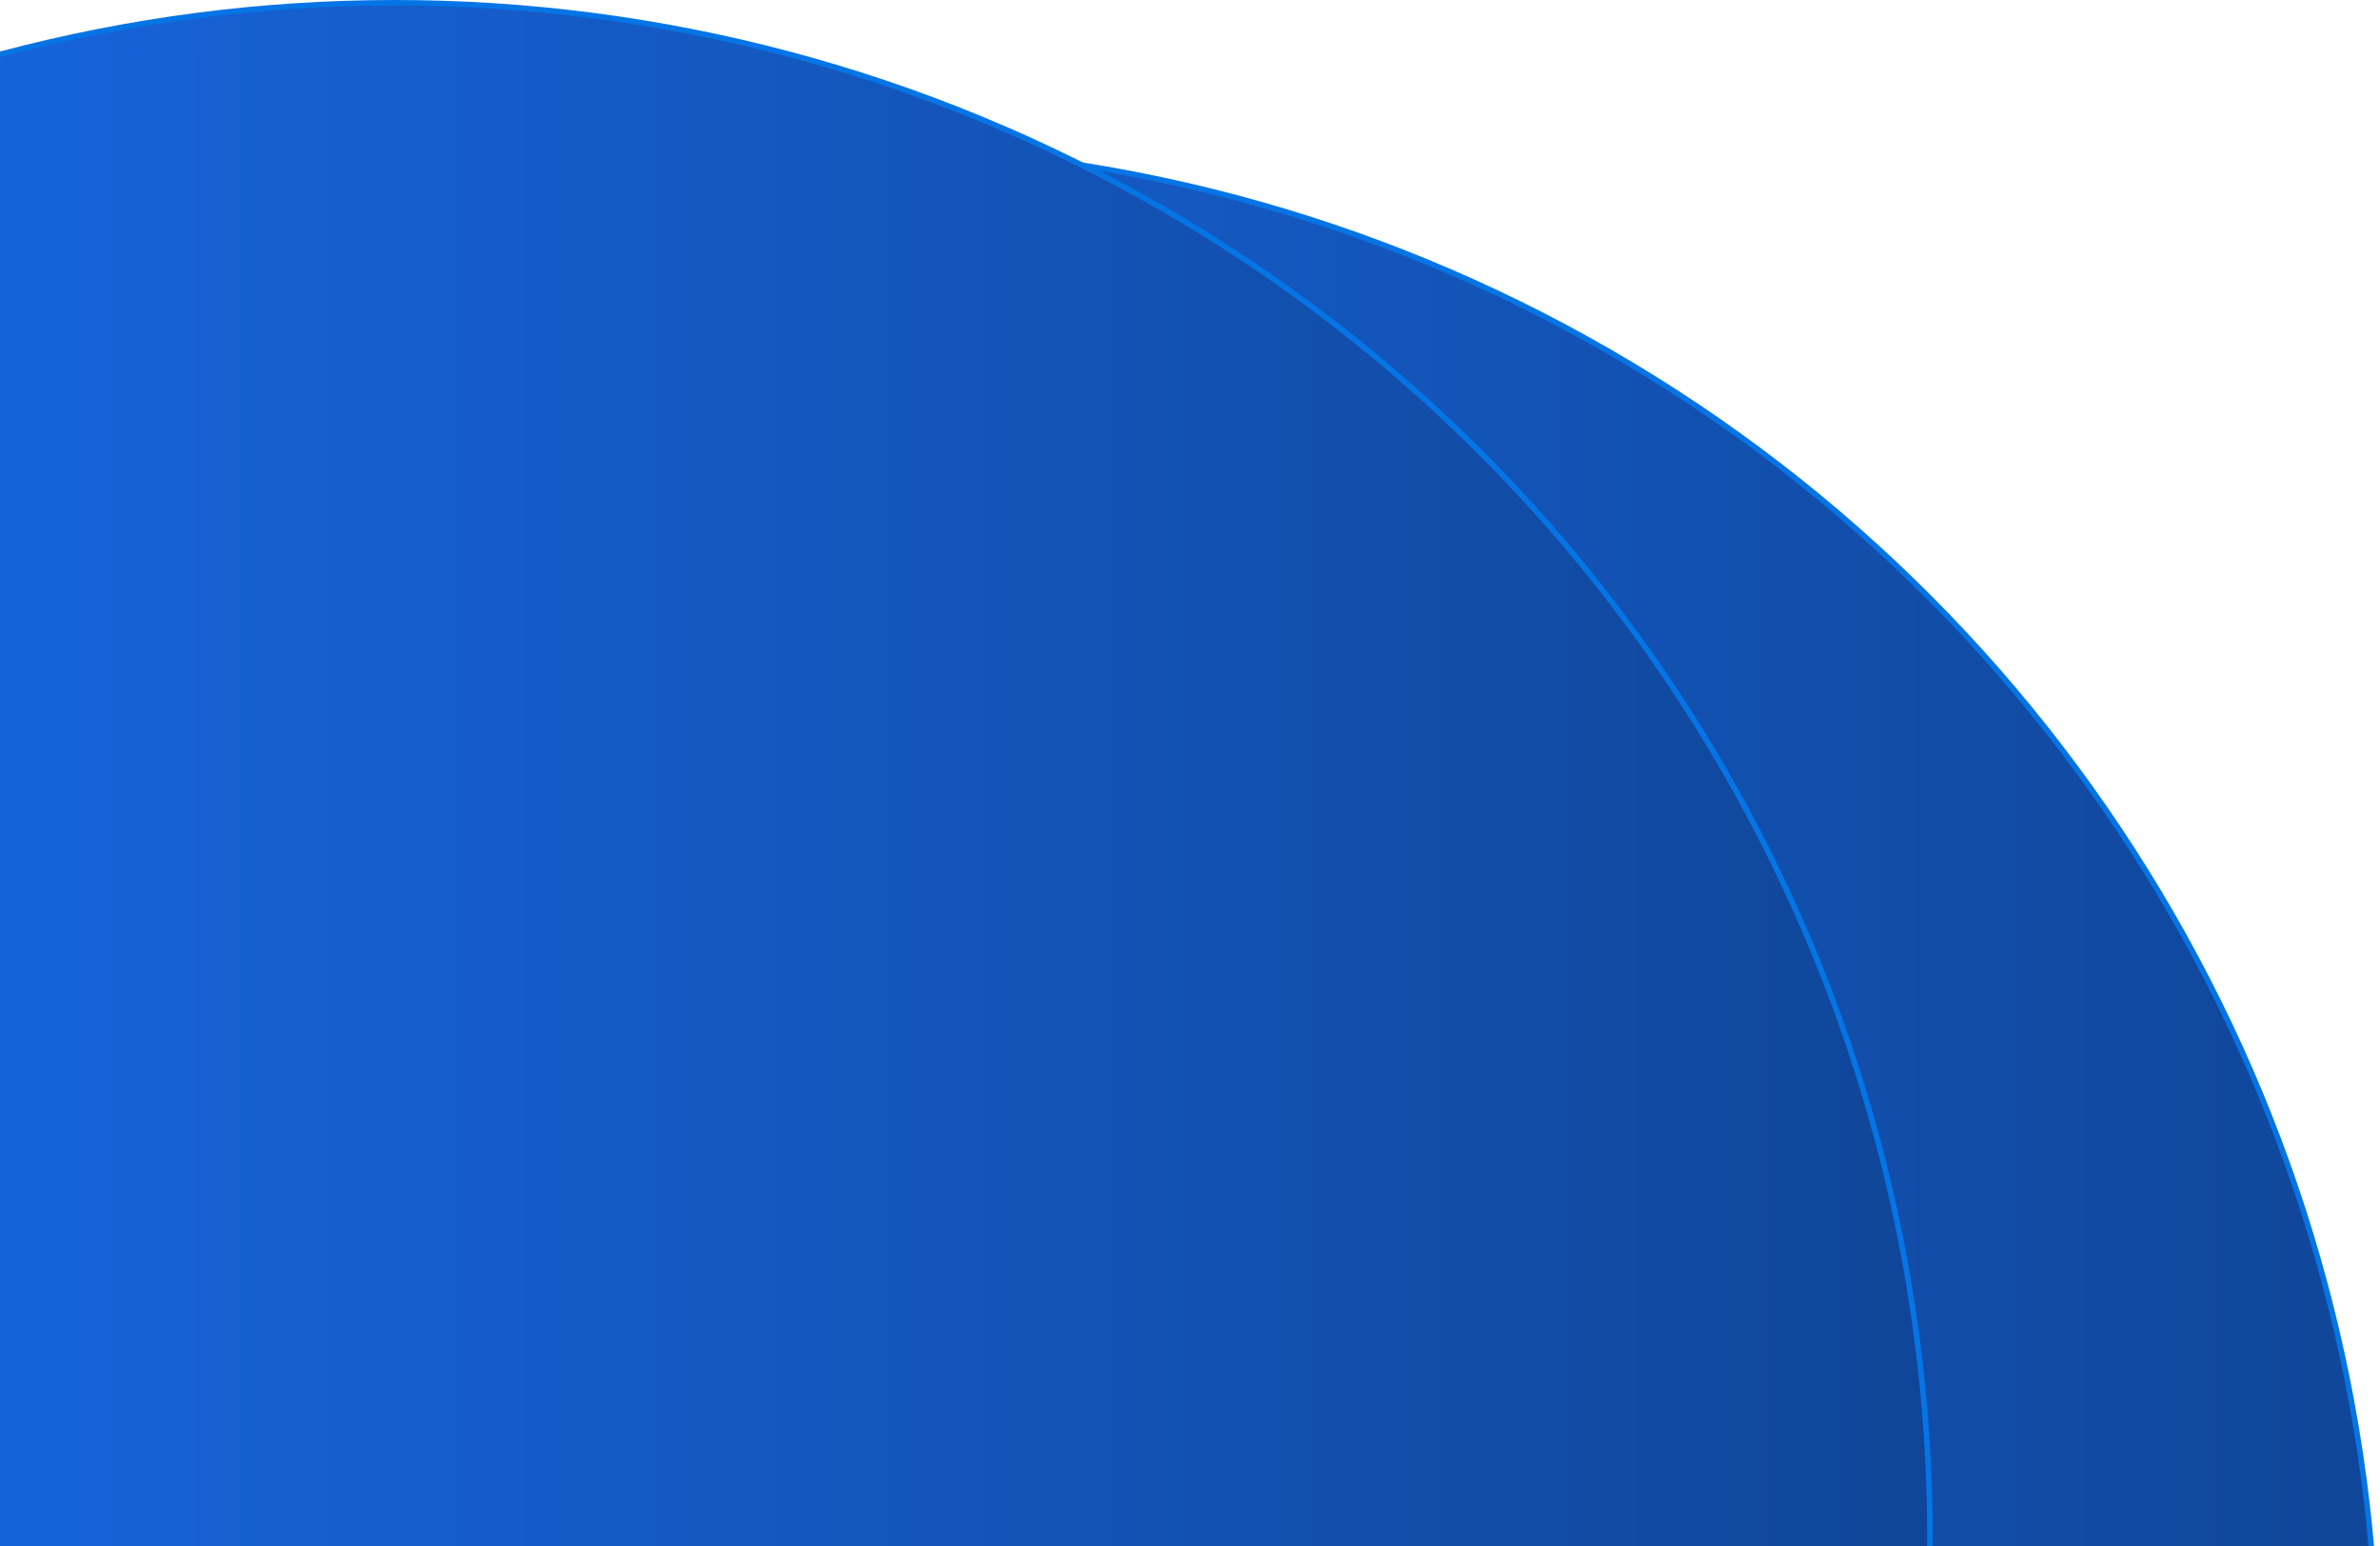 <svg width="431" height="280" viewBox="0 0 431 280" fill="none" xmlns="http://www.w3.org/2000/svg">
<circle cx="152.5" cy="304.5" r="278" fill="url(#paint0_linear_707_7478)" stroke="#0575E6"/>
<circle cx="71.5" cy="278.5" r="278" fill="url(#paint1_linear_707_7478)" stroke="#0575E6"/>
<defs>
<linearGradient id="paint0_linear_707_7478" x1="-126" y1="232.09" x2="431" y2="232.09" gradientUnits="userSpaceOnUse">
<stop stop-color="#1A75FF"/>
<stop offset="1" stop-color="#104699"/>
</linearGradient>
<linearGradient id="paint1_linear_707_7478" x1="-207" y1="206.09" x2="350" y2="206.09" gradientUnits="userSpaceOnUse">
<stop stop-color="#1A75FF"/>
<stop offset="1" stop-color="#104699"/>
</linearGradient>
</defs>
</svg>
